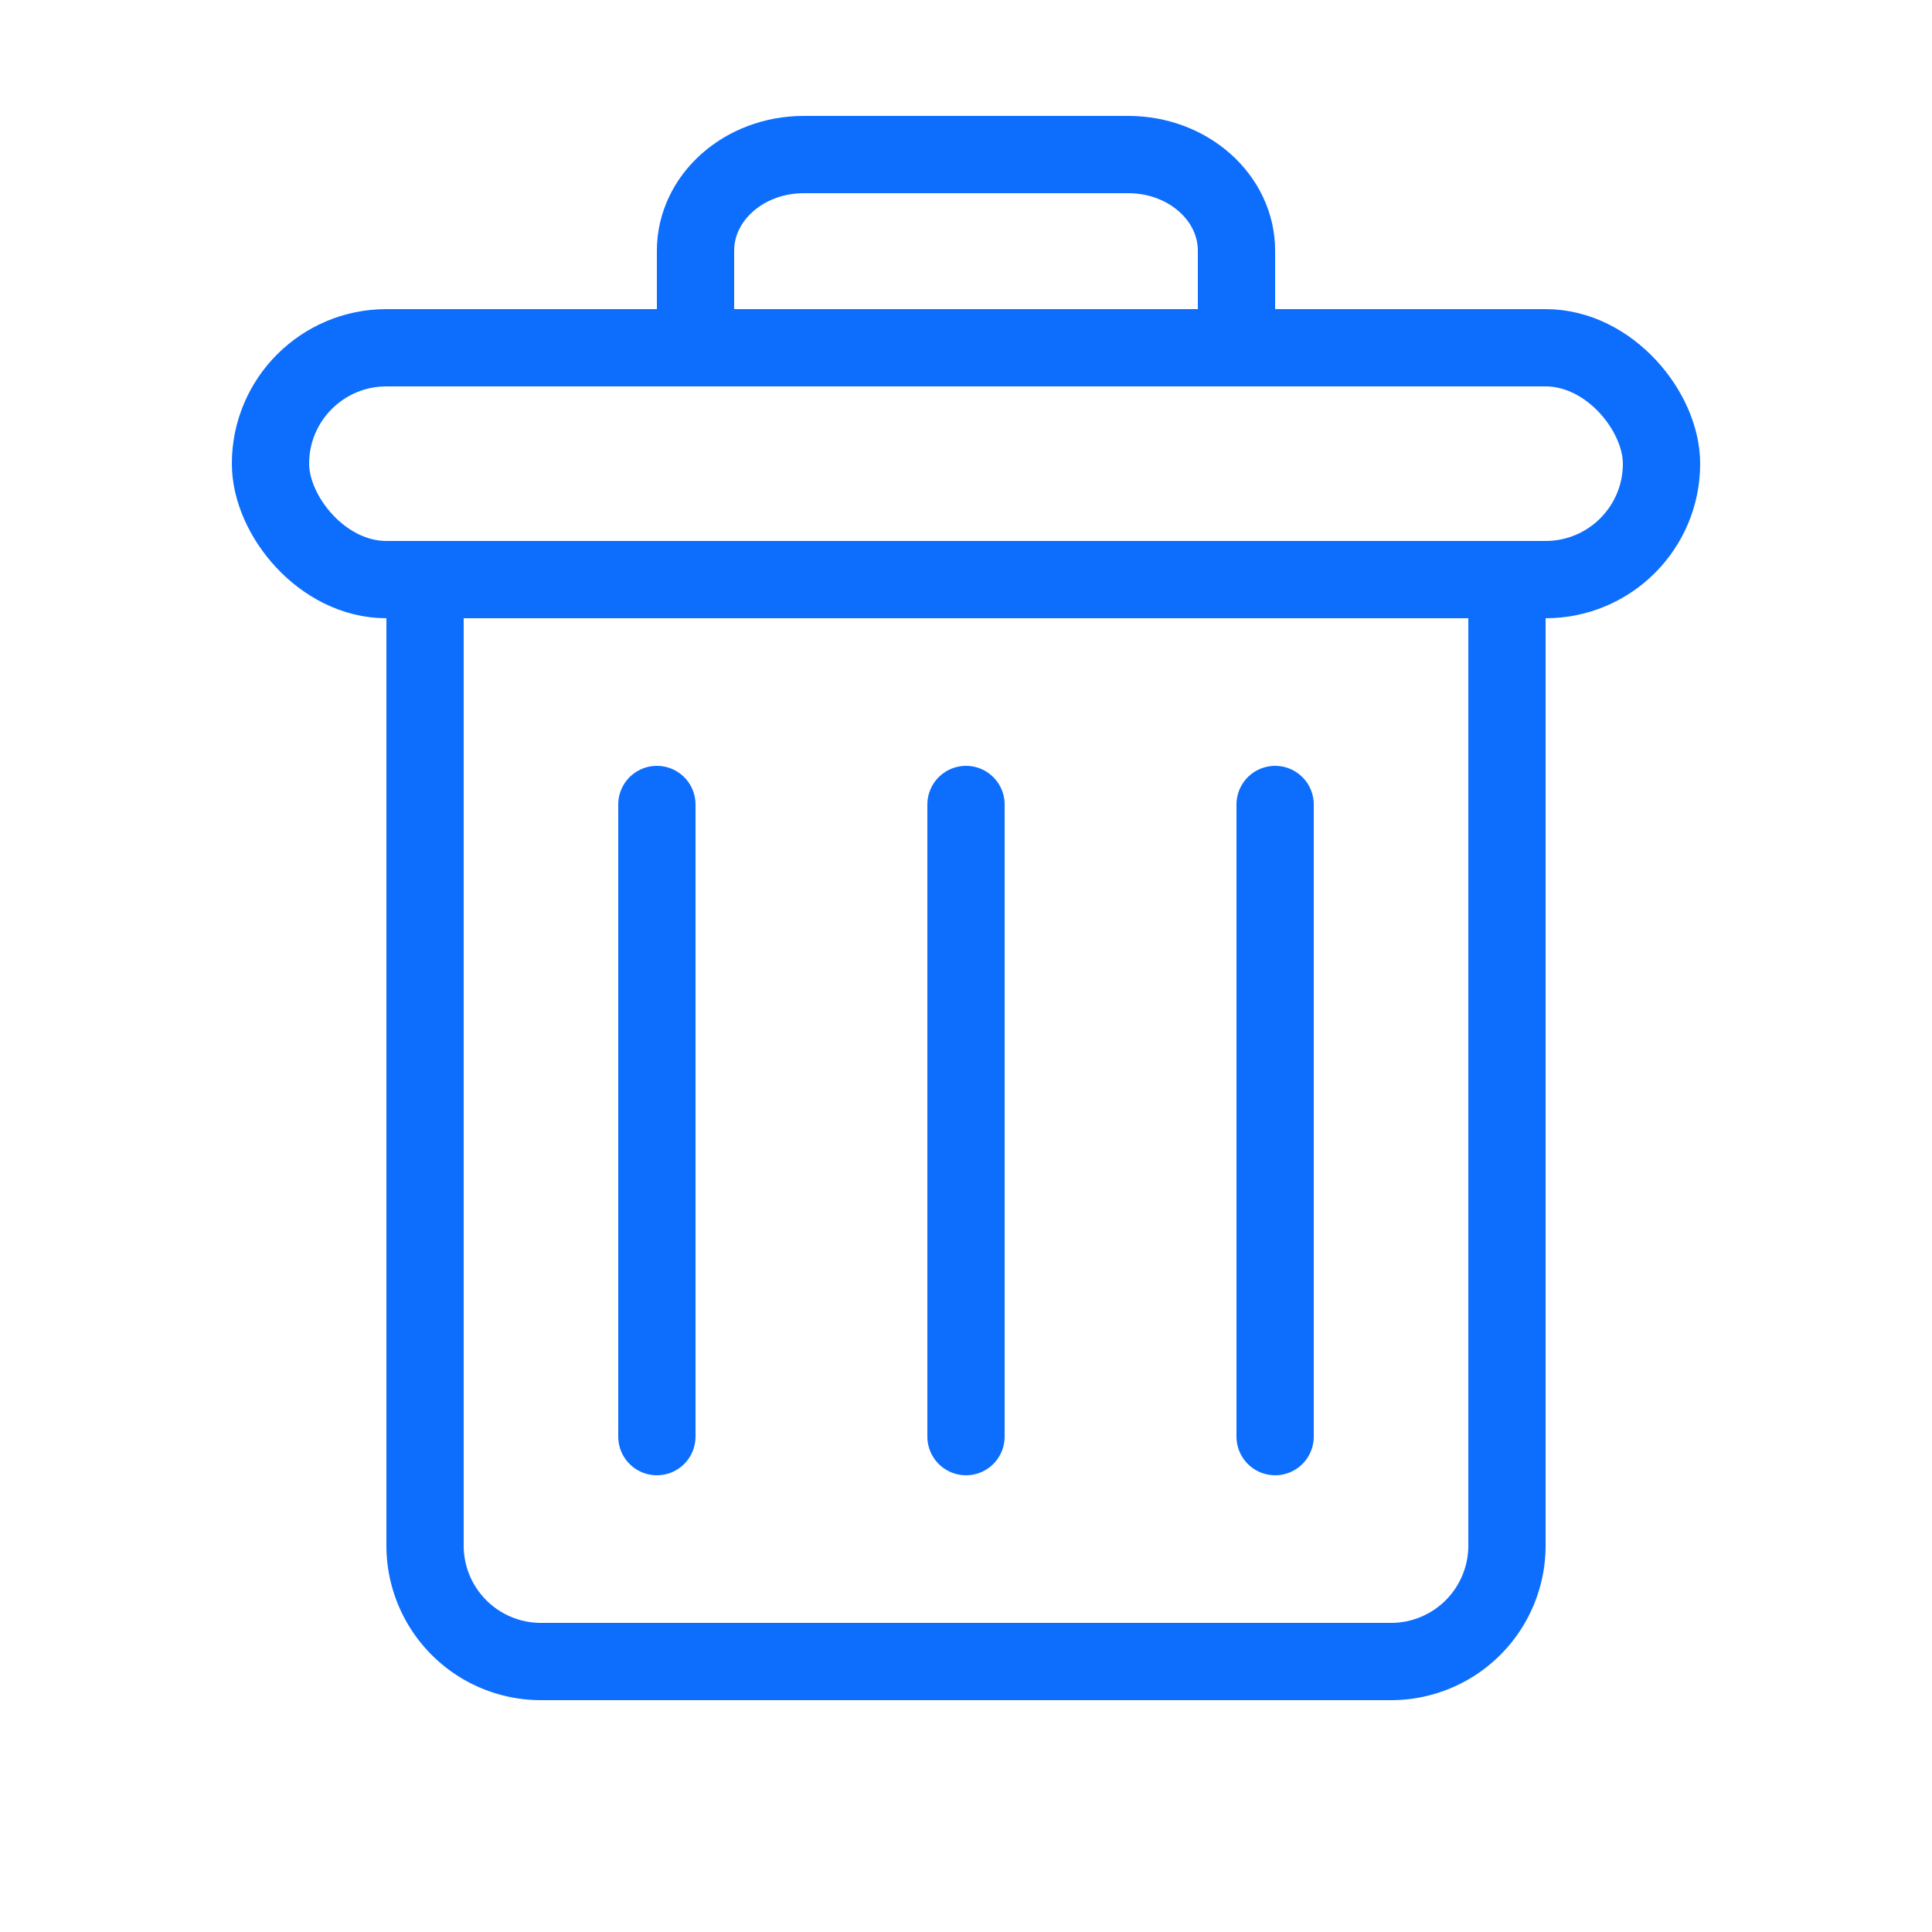 <svg xmlns="http://www.w3.org/2000/svg" width="25" height="25" id="delete"><g fill="none" fill-rule="evenodd" stroke="#0d6efd"><path d="M5.5 7.5V20A1.5 1.5 0 0 0 7 21.5h11a1.5 1.5 0 0 0 1.5-1.5V7.5h-14z"></path><path stroke-linecap="round" d="M8.5 10.41v8.18M12.5 10.41v8.18M16.5 10.41v8.18M9 4.333V3.244C9 2.557 9.627 2 10.4 2h4.2c.773 0 1.4.557 1.4 1.244v1.09"></path><rect width="18" height="3" x="3.5" y="4.5" rx="1.5"></rect></g></svg>